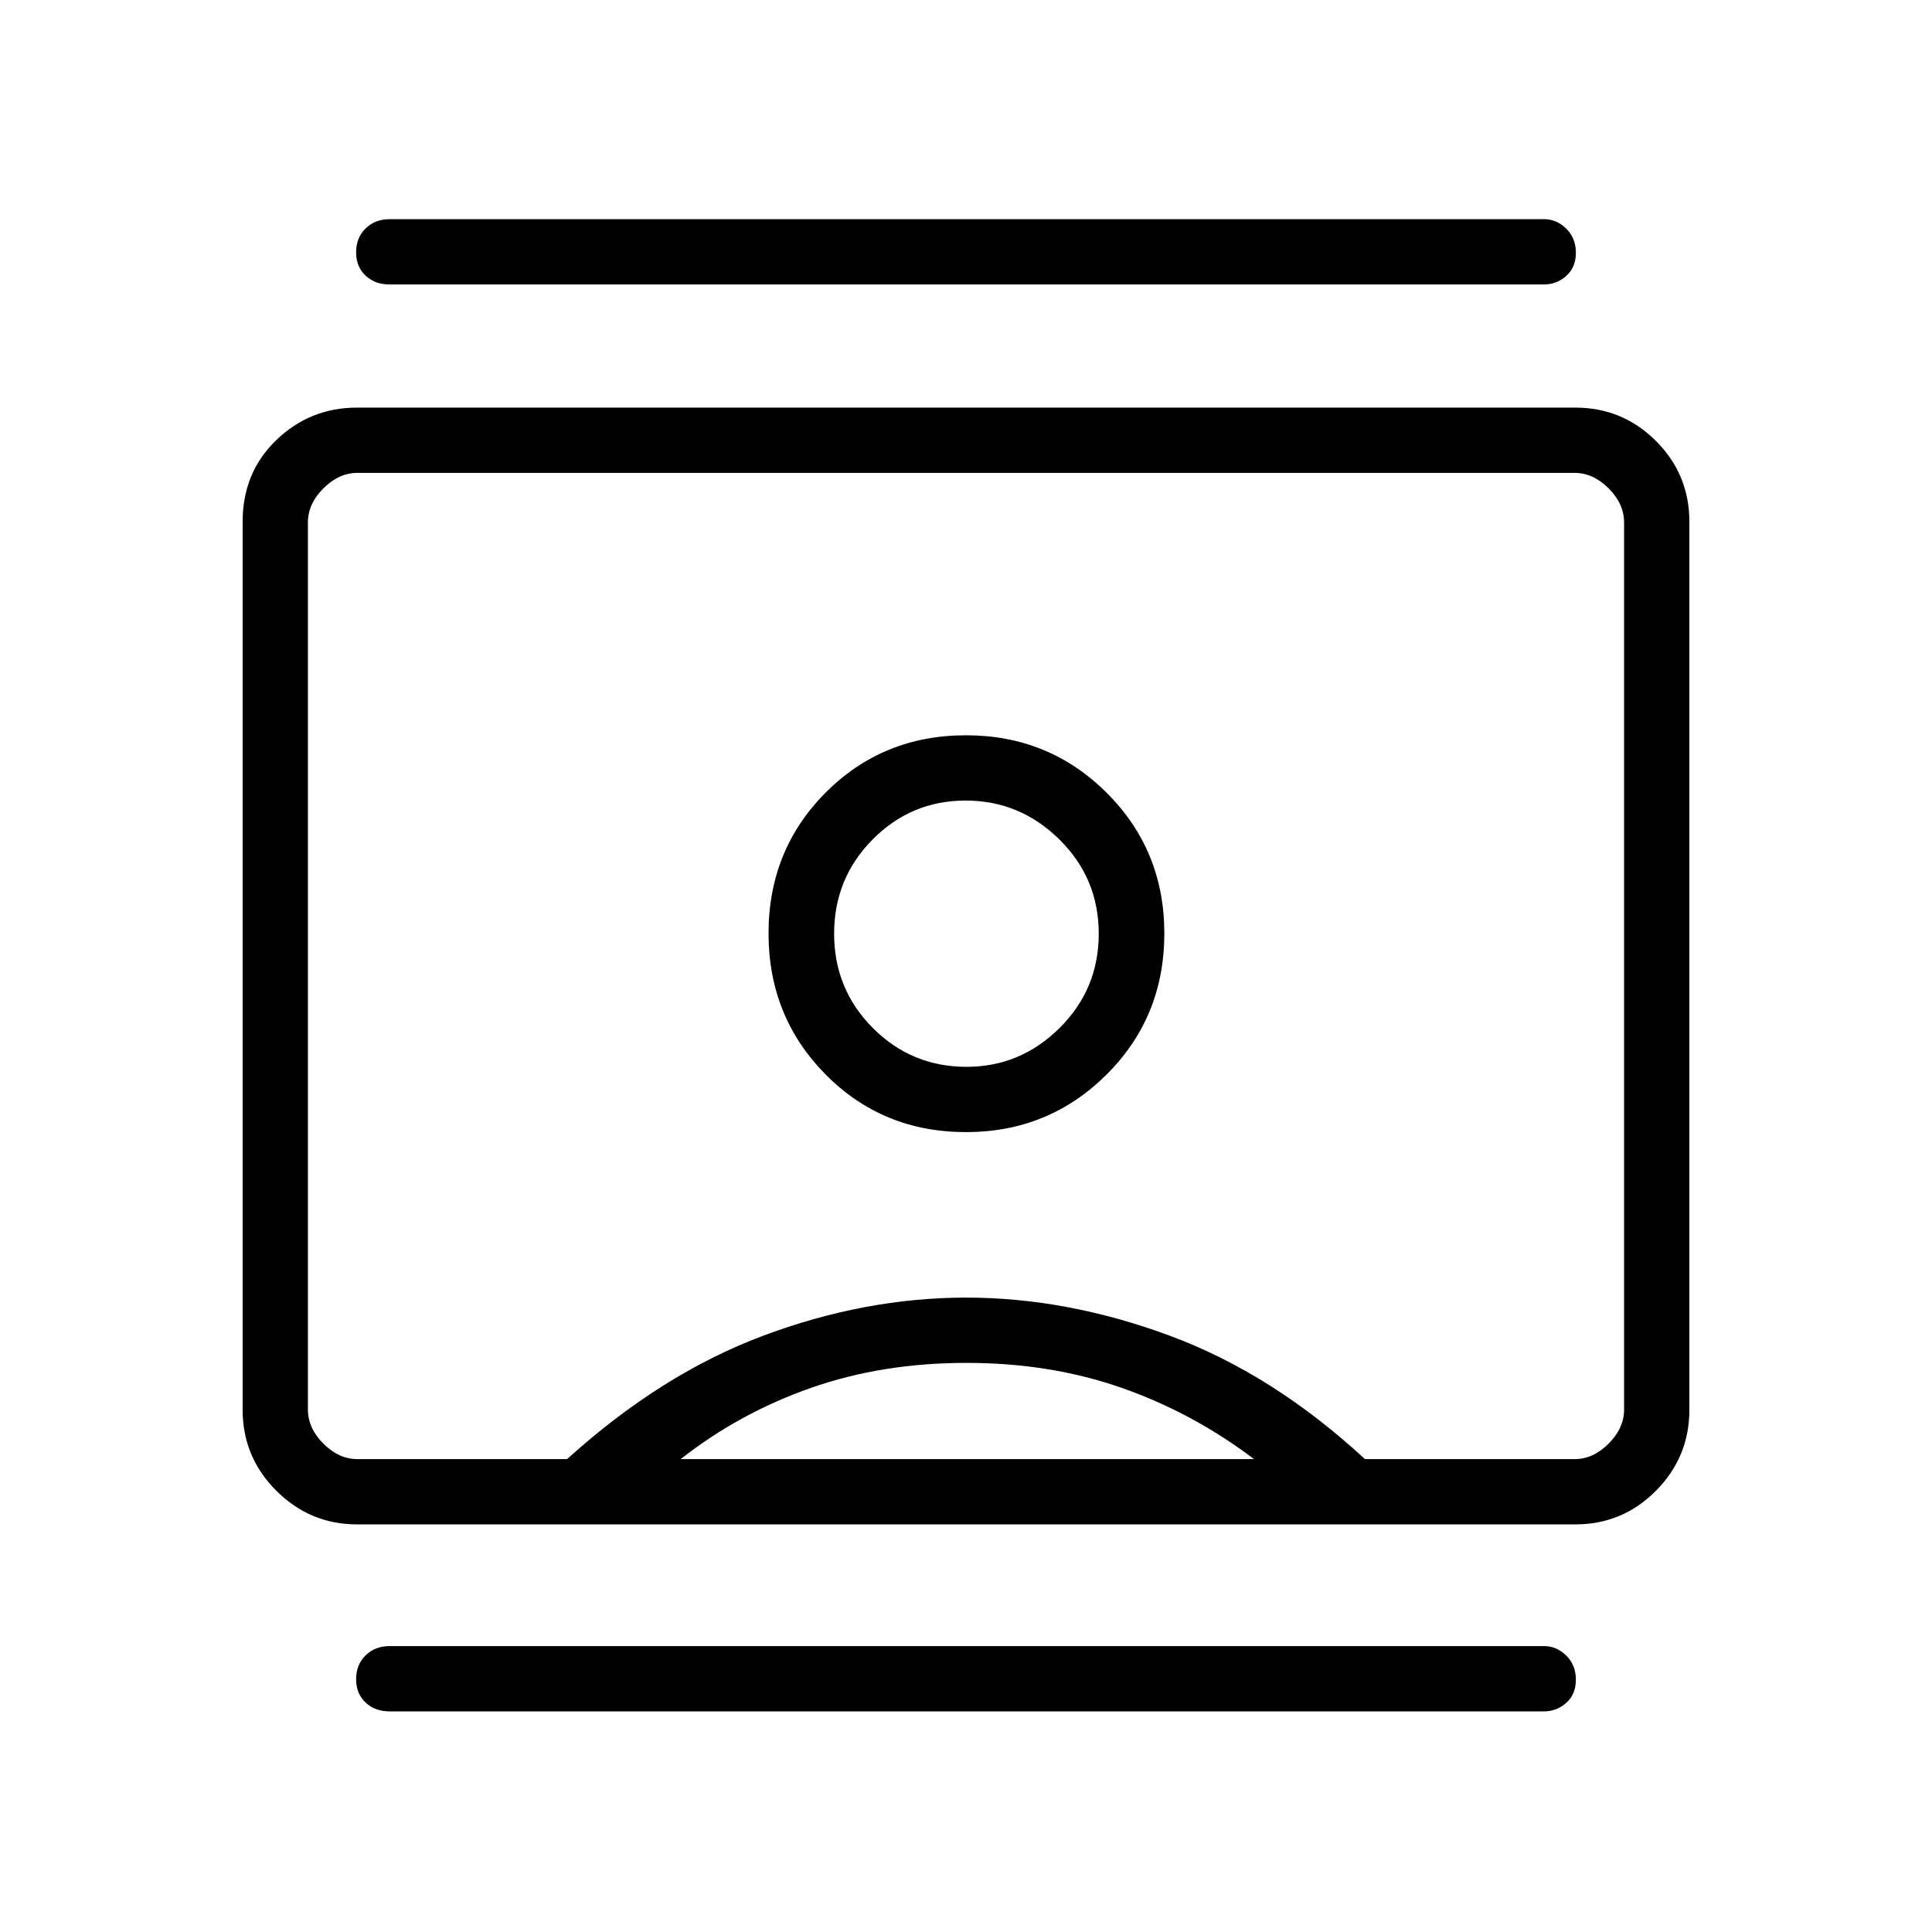 <svg xmlns="http://www.w3.org/2000/svg" height="40" viewBox="0 -960 960 960" width="40"><path d="M193.53-109.63q-7.17 0-11.88-4.38-4.7-4.38-4.7-11.6t4.7-11.84q4.71-4.61 11.88-4.61h573.66q6.34 0 11.1 4.74t4.76 11.96q0 7.22-4.76 11.48-4.76 4.25-11.1 4.25H193.53Zm0-709.02q-7.17 0-11.88-4.39-4.7-4.38-4.7-11.6t4.7-11.83q4.71-4.62 11.88-4.62h573.66q6.34 0 11.1 4.74t4.76 11.96q0 7.22-4.76 11.48-4.76 4.26-11.1 4.26H193.53Zm286.5 421.19q41.07 0 69.8-28.58 28.72-28.58 28.72-70.14 0-41.35-28.67-69.9-28.68-28.56-69.83-28.56-41.44 0-69.8 28.49-28.37 28.49-28.37 69.93 0 41.43 28.33 70.09 28.32 28.67 69.82 28.67ZM177.46-202.54q-23.43 0-40.16-16.73-16.74-16.73-16.74-40.19v-441.3q0-24.46 16.74-40.58 16.73-16.12 40.16-16.12h605.29q23.51 0 40.1 16.59t16.59 40.11v441.3q0 23.46-16.59 40.19-16.59 16.73-40.1 16.73H177.46Zm104.31-32.43q46.83-42.38 97.45-61.32 50.62-18.94 100.84-18.94 50.1 0 101.21 18.94 51.12 18.94 96.96 61.32h104.16q9.23 0 16.92-7.7 7.69-7.69 7.69-16.92v-440.82q0-9.23-7.69-16.92-7.69-7.7-16.92-7.7H177.61q-9.23 0-16.92 7.7-7.69 7.69-7.69 16.92v440.82q0 9.23 7.69 16.92 7.69 7.7 16.92 7.7h104.16Zm56.43 0h284.92q-30.2-22.91-65.65-35.37-35.45-12.45-77.3-12.45-41.85 0-77.31 12.45-35.47 12.46-64.66 35.37ZM480.29-429.9q-27.37 0-46.59-19.3-19.23-19.3-19.23-46.85t19.16-46.85q19.15-19.31 46.16-19.31 27 0 46.59 19.31 19.58 19.3 19.58 46.85T526.5-449.2q-19.46 19.3-46.21 19.3ZM480-480Z"/></svg>